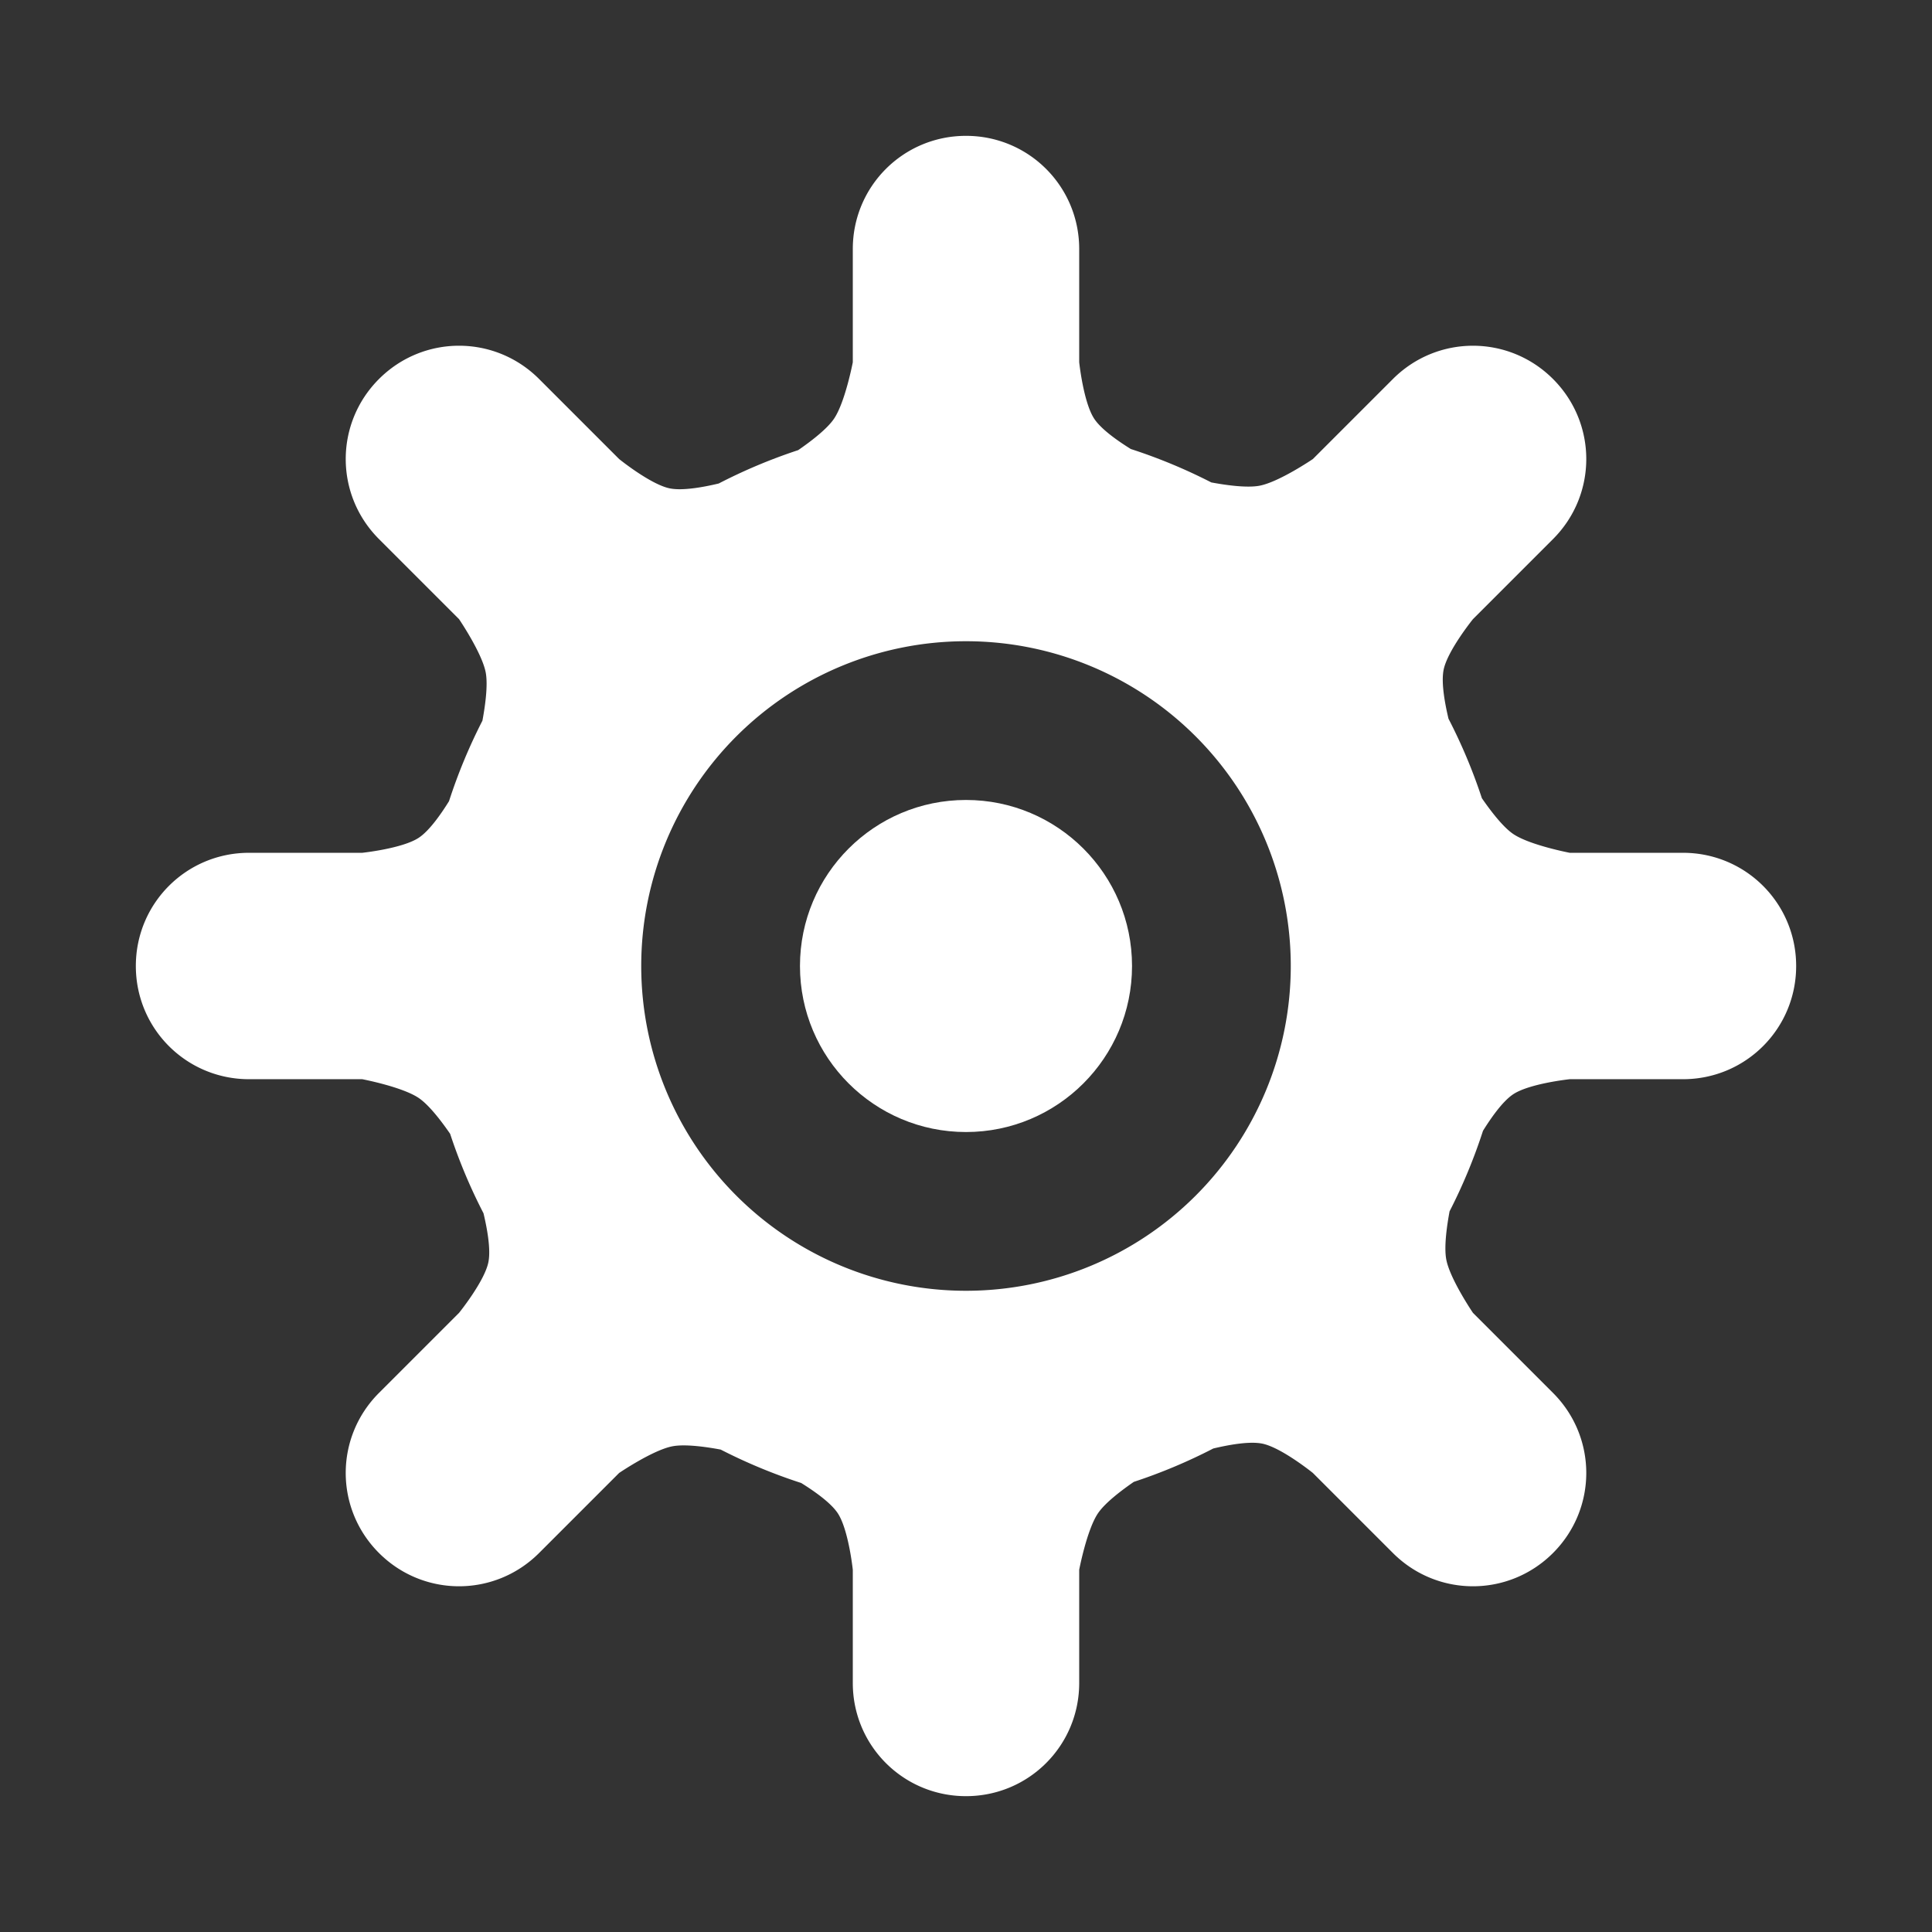 <?xml version="1.0" encoding="UTF-8" standalone="no"?>
<!-- Created with Inkscape (http://www.inkscape.org/) -->

<svg
   width="512.0px"
   height="512.0px"
   viewBox="0 0 512.0 512.0"
   version="1.1"
   id="SVGRoot"
   sodipodi:docname="SettingsIcon.svg"
   inkscape:version="1.2.2 (732a01da63, 2022-12-09)"
   xmlns:inkscape="http://www.inkscape.org/namespaces/inkscape"
   xmlns:sodipodi="http://sodipodi.sourceforge.net/DTD/sodipodi-0.dtd"
   xmlns="http://www.w3.org/2000/svg"
   xmlns:svg="http://www.w3.org/2000/svg">
  <rect x="0" y="0" width="512.0" height="512.0" fill="#333333" stroke="none"/>
  <sodipodi:namedview
     id="namedview187"
     pagecolor="#ffffff"
     bordercolor="#000000"
     borderopacity="0.25"
     inkscape:showpageshadow="2"
     inkscape:pageopacity="0.0"
     inkscape:pagecheckerboard="0"
     inkscape:deskcolor="#d1d1d1"
     inkscape:document-units="px"
     showgrid="true"
     inkscape:zoom="1.4142136"
     inkscape:cx="220.61731"
     inkscape:cy="284.25692"
     inkscape:window-width="1920"
     inkscape:window-height="1009"
     inkscape:window-x="-8"
     inkscape:window-y="-8"
     inkscape:window-maximized="1"
     inkscape:current-layer="layer2"
     showguides="true">
    <inkscape:grid
       type="xygrid"
       id="grid310" />
    <sodipodi:guide
       position="512,512"
       orientation="0.707,-0.707"
       id="guide500"
       inkscape:locked="false" />
    <sodipodi:guide
       position="0,512"
       orientation="0.707,0.707"
       id="guide563"
       inkscape:locked="false" />
    <sodipodi:guide
       position="256,256"
       orientation="1,0"
       id="guide2378"
       inkscape:locked="false" />
    <sodipodi:guide
       position="270,252"
       orientation="0,-1"
       id="guide2380"
       inkscape:locked="false" />
  </sodipodi:namedview>
  <defs
     id="defs182" />
  <g
     inkscape:groupmode="layer"
     id="layer2"
     inkscape:label="FG"
     style="fill:#ffffff">
    <circle
       style="fill:#ffffff;fill-opacity:1;fill-rule:evenodd;stroke-width:17.294;stroke-linecap:round;stroke-linejoin:round;paint-order:markers stroke fill"
       id="path2032"
       cx="256"
       cy="256"
       r="44" />
    <path
       id="path2032-7"
       style="fill:#ffffff;fill-opacity:1;fill-rule:evenodd;stroke-width:33.829;stroke-linecap:round;stroke-linejoin:round;paint-order:markers stroke fill"
       d="M 256 36 C 239.38 36 226 49.38 226 66 L 226 96 C 226 96 223.971 106.647 221 111 C 219.026 113.892 214.426 117.29 211.529 119.289 A 144 144 0 0 0 190.467 128.133 C 186.832 128.998 181.062 130.138 177.512 129.428 C 172.438 128.412 164.076 121.65 164.076 121.65 L 142.863 100.436 C 131.111 88.683 112.19 88.683 100.438 100.436 C 88.685 112.188 88.685 131.111 100.438 142.863 L 121.65 164.076 C 121.65 164.076 127.743 173.04 128.721 178.219 C 129.382 181.725 128.486 187.555 127.848 190.988 A 144 144 0 0 0 118.992 212.326 C 117.003 215.517 113.891 220.073 111 222 C 106.694 224.87 96 226 96 226 L 66 226 C 49.38 226 36 239.38 36 256 C 36 272.62 49.38 286 66 286 L 96 286 C 96 286 106.647 288.029 111 291 C 113.892 292.974 117.29 297.574 119.289 300.471 A 144 144 0 0 0 128.133 321.533 C 128.998 325.168 130.138 330.938 129.428 334.488 C 128.412 339.562 121.65 347.924 121.65 347.924 L 100.436 369.137 C 88.683 380.889 88.683 399.812 100.436 411.564 C 112.188 423.317 131.111 423.317 142.863 411.564 L 164.076 390.35 C 164.076 390.35 173.04 384.257 178.219 383.279 C 181.725 382.618 187.555 383.514 190.988 384.152 A 144 144 0 0 0 212.326 393.008 C 215.517 394.997 220.073 398.109 222 401 C 224.87 405.306 226 416 226 416 L 226 446 C 226 462.62 239.38 476 256 476 C 272.62 476 286 462.62 286 446 L 286 416 C 286 416 288.029 405.353 291 401 C 292.974 398.108 297.574 394.71 300.471 392.711 A 144 144 0 0 0 321.533 383.867 C 325.168 383.002 330.938 381.862 334.488 382.572 C 339.562 383.588 347.924 390.35 347.924 390.35 L 369.137 411.564 C 380.889 423.317 399.812 423.317 411.564 411.564 C 423.317 399.812 423.317 380.889 411.564 369.137 L 390.35 347.924 C 390.35 347.924 384.257 338.96 383.279 333.781 C 382.618 330.275 383.514 324.445 384.152 321.012 A 144 144 0 0 0 393.008 299.674 C 394.997 296.483 398.109 291.927 401 290 C 405.306 287.13 416 286 416 286 L 446 286 C 462.62 286 476 272.62 476 256 C 476 239.38 462.62 226 446 226 L 416 226 C 416 226 405.353 223.971 401 221 C 398.108 219.026 394.71 214.426 392.711 211.529 A 144 144 0 0 0 383.867 190.467 C 383.002 186.832 381.862 181.062 382.572 177.512 C 383.588 172.438 390.35 164.076 390.35 164.076 L 411.564 142.863 C 423.317 131.111 423.317 112.19 411.564 100.438 C 399.812 88.685 380.889 88.685 369.137 100.438 L 347.924 121.65 C 347.924 121.65 338.96 127.743 333.781 128.721 C 330.275 129.382 324.445 128.486 321.012 127.848 A 144 144 0 0 0 299.674 118.992 C 296.483 117.003 291.927 113.891 290 111 C 287.13 106.694 286 96 286 96 L 286 66 C 286 49.38 272.62 36 256 36 z M 256 169.932 A 86.069 86.069 0 0 1 342.068 256 A 86.069 86.069 0 0 1 256 342.068 A 86.069 86.069 0 0 1 169.932 256 A 86.069 86.069 0 0 1 256 169.932 z " />
  </g>
</svg>
